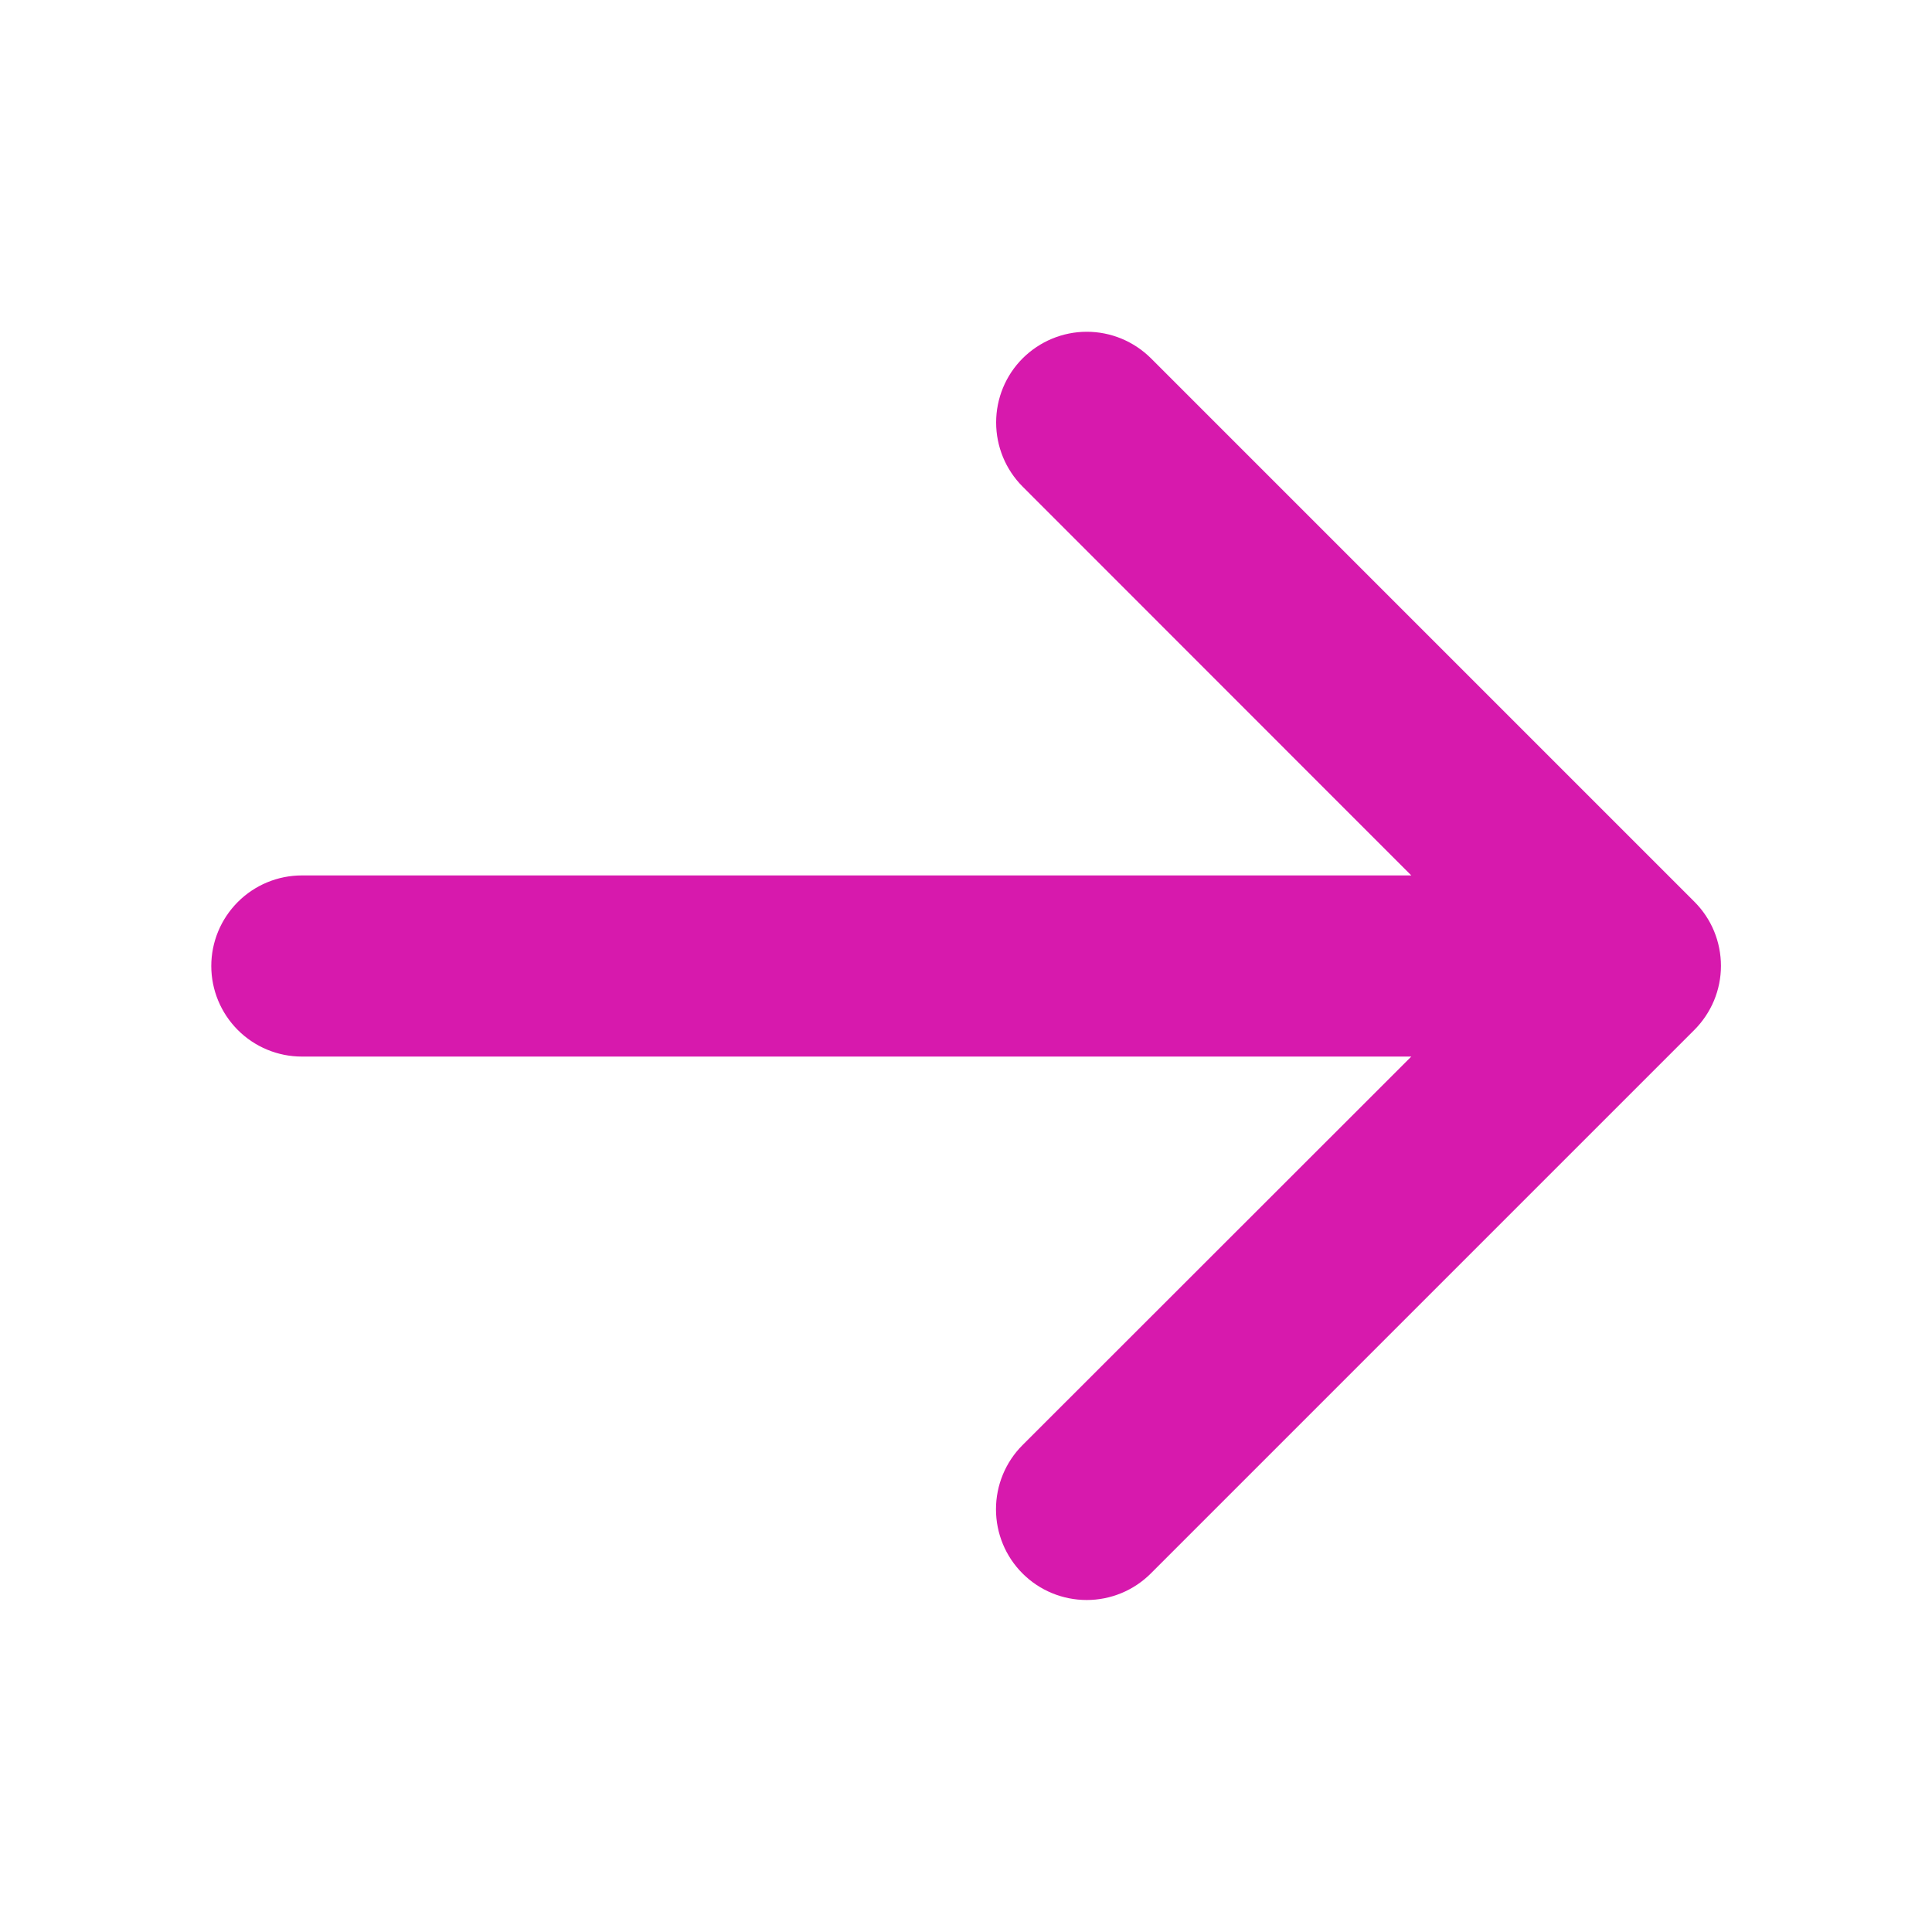 <svg width="25" height="25" viewBox="0 0 25 25" fill="none" xmlns="http://www.w3.org/2000/svg">
<path d="M21.923 13.329L14.892 20.36C14.671 20.581 14.373 20.704 14.062 20.704C13.75 20.704 13.452 20.581 13.231 20.36C13.011 20.14 12.888 19.842 12.888 19.53C12.888 19.219 13.011 18.92 13.231 18.7L18.262 13.672H3.906C3.595 13.672 3.297 13.548 3.078 13.329C2.858 13.109 2.734 12.811 2.734 12.5C2.734 12.189 2.858 11.891 3.078 11.671C3.297 11.452 3.595 11.328 3.906 11.328H18.262L13.233 6.297C13.013 6.077 12.89 5.778 12.89 5.467C12.89 5.155 13.013 4.857 13.233 4.637C13.454 4.417 13.752 4.293 14.063 4.293C14.375 4.293 14.673 4.417 14.894 4.637L21.925 11.668C22.034 11.777 22.121 11.906 22.18 12.049C22.239 12.192 22.269 12.345 22.269 12.499C22.269 12.653 22.238 12.806 22.179 12.948C22.119 13.091 22.032 13.22 21.923 13.329Z" fill="#D719AD"/>
</svg>
